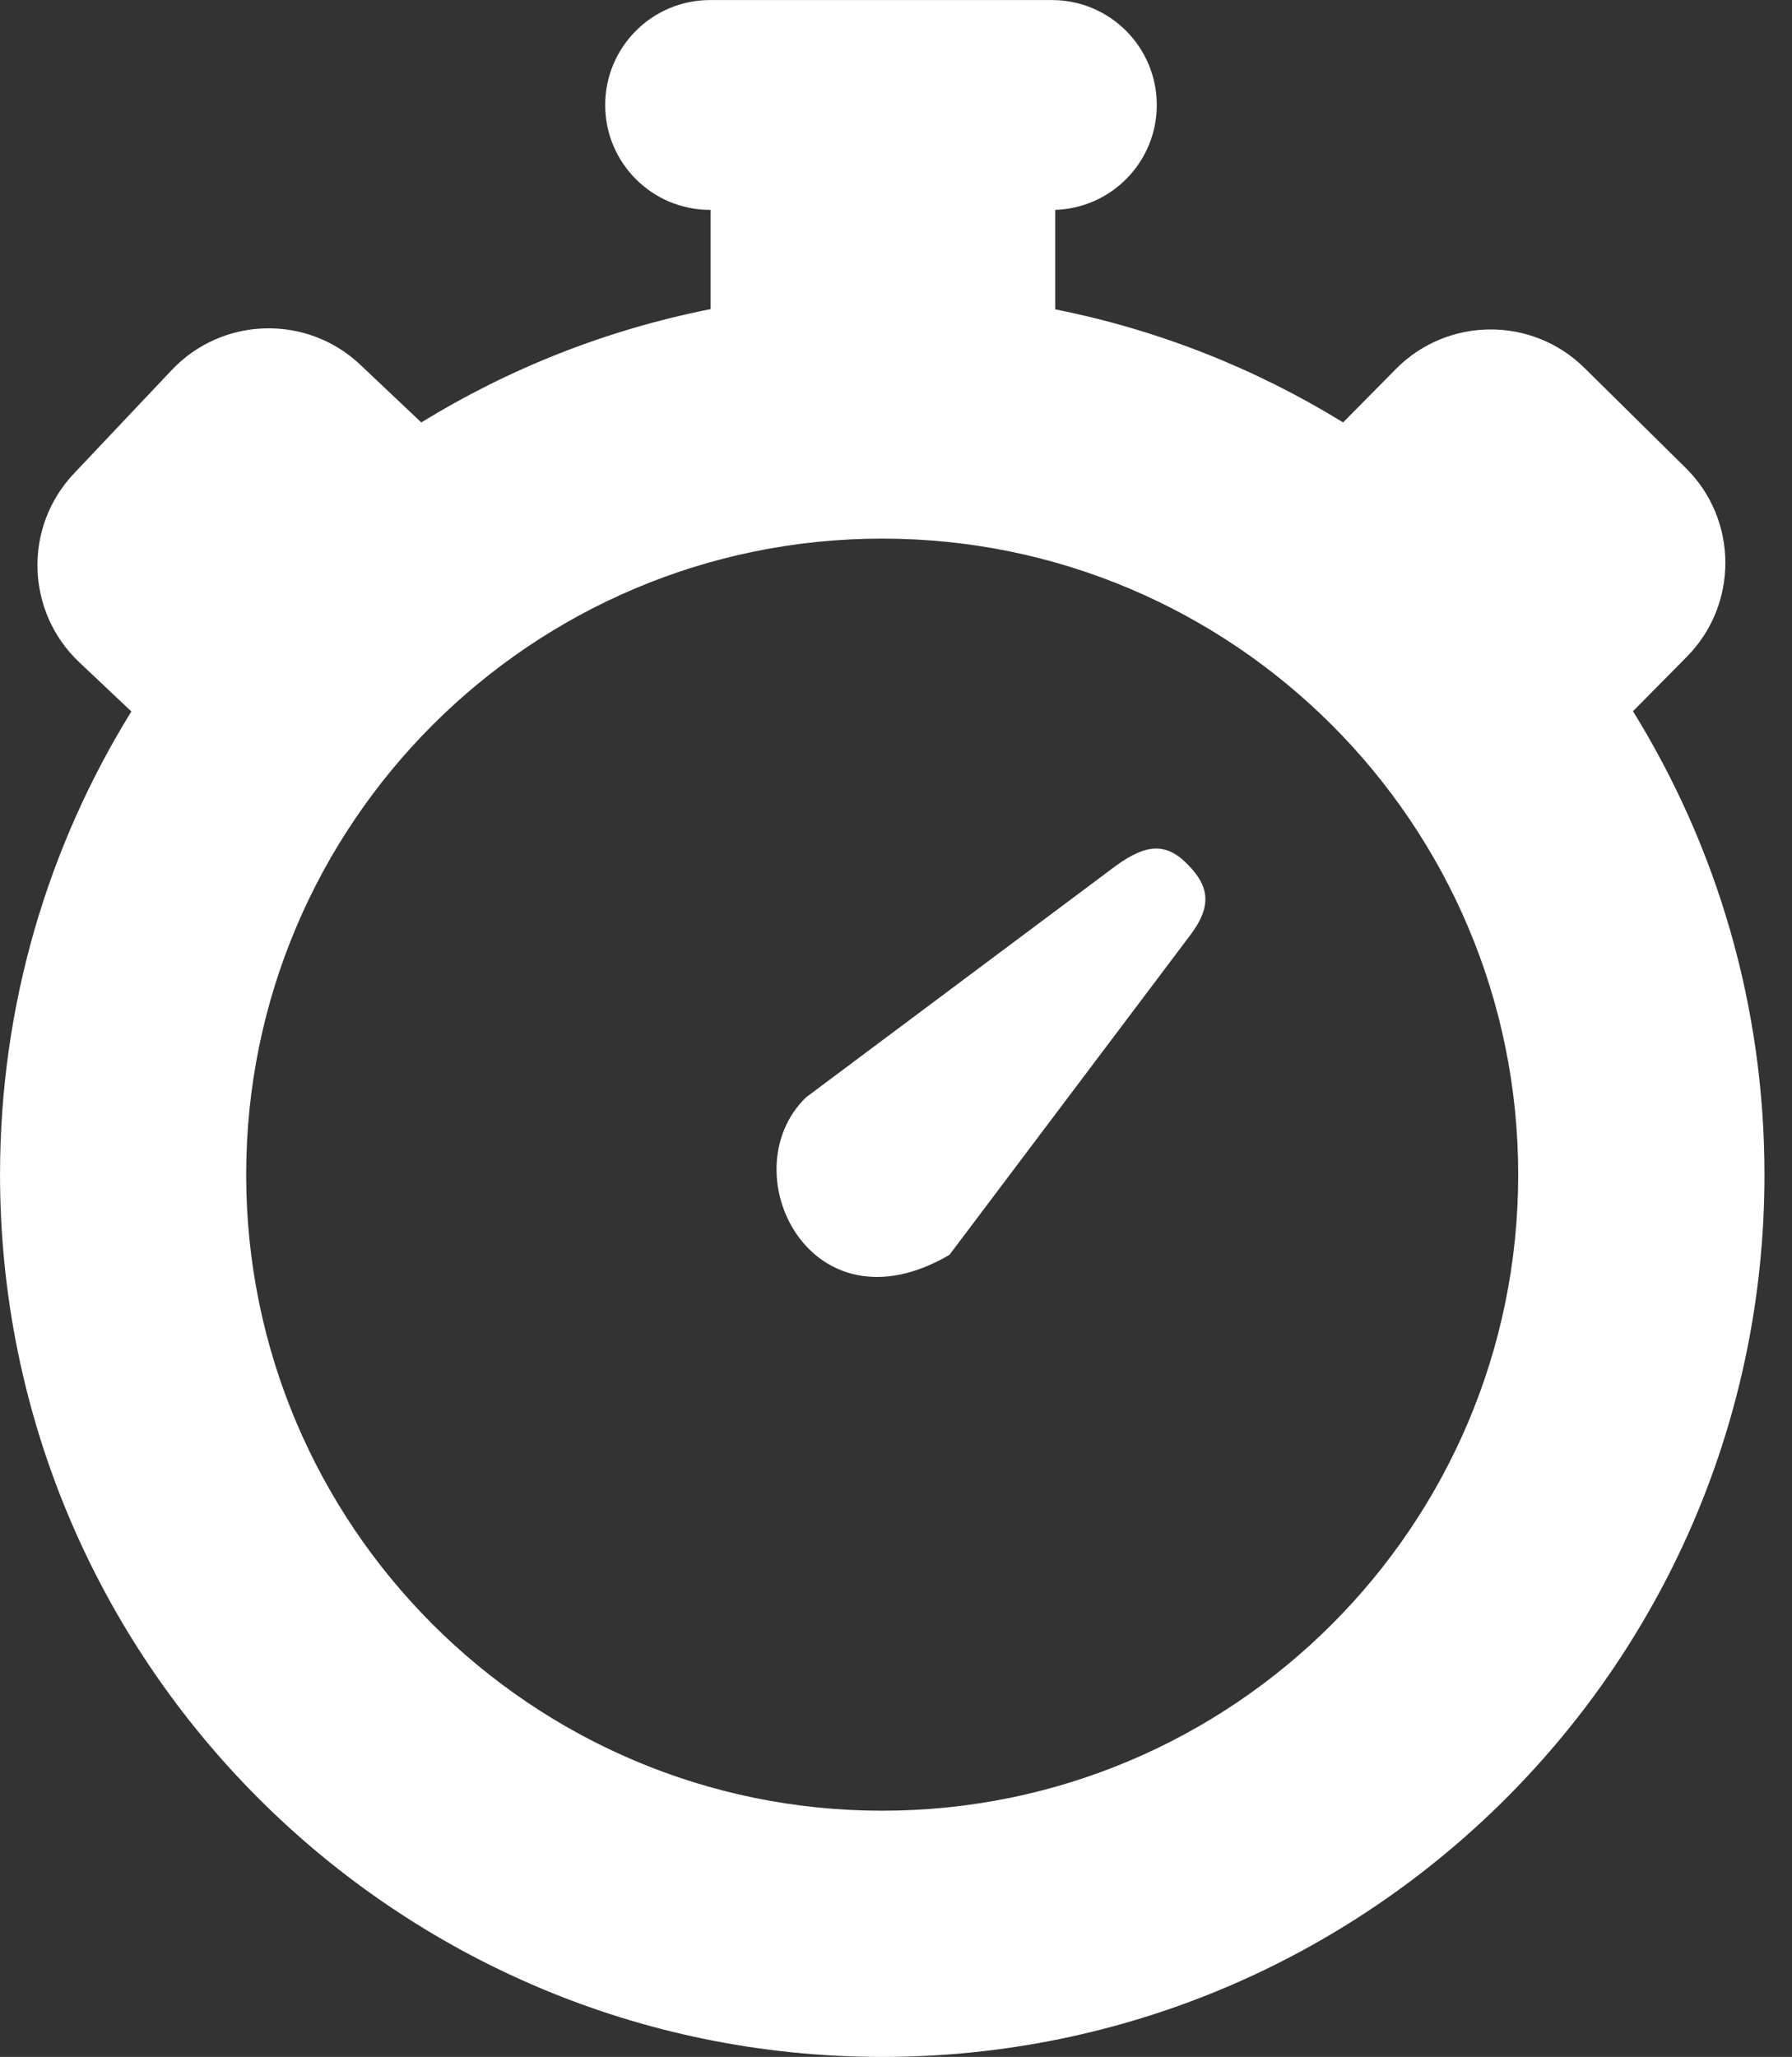 <svg width="61" height="70" viewBox="0 0 61 70" fill="none" xmlns="http://www.w3.org/2000/svg">
<rect x="0" y="0" width="61" height="70" fill="#333333" stroke="none"/>
<path fill-rule="evenodd" clip-rule="evenodd" d="M24.19 7.142H24.169C22.198 7.142 20.601 5.545 20.601 3.574C20.601 1.603 22.198 0.002 24.169 0.002H35.809C37.78 0.002 39.377 1.603 39.377 3.574C39.377 5.506 37.841 7.081 35.921 7.142V10.528C39.45 11.23 42.755 12.551 45.72 14.376L47.519 12.555C49.279 10.778 52.154 10.761 53.935 12.521L57.386 15.929C59.168 17.689 59.181 20.568 57.421 22.35L55.587 24.204C58.423 28.788 60.063 34.193 60.063 39.976C60.063 56.549 46.607 70.001 30.03 70.001C13.458 70.001 0.001 56.549 0.001 39.976C0.001 34.197 1.636 28.796 4.472 24.213L2.695 22.535C0.875 20.813 0.793 17.939 2.514 16.118L5.845 12.594C7.566 10.774 10.441 10.692 12.261 12.409L14.34 14.376C17.318 12.547 20.64 11.221 24.19 10.52V7.142ZM30.03 18.33C41.98 18.33 51.68 28.03 51.68 39.976C51.68 51.922 41.98 61.622 30.03 61.622C18.084 61.622 8.38 51.922 8.38 39.976C8.38 28.03 18.084 18.33 30.03 18.33ZM40.431 29.42C39.682 28.65 39.002 28.736 38.004 29.45L27.435 37.347C24.84 39.873 27.577 45.48 32.319 42.705L40.5 31.847C41.283 30.823 41.15 30.152 40.431 29.42Z" fill="white"/>
</svg>
